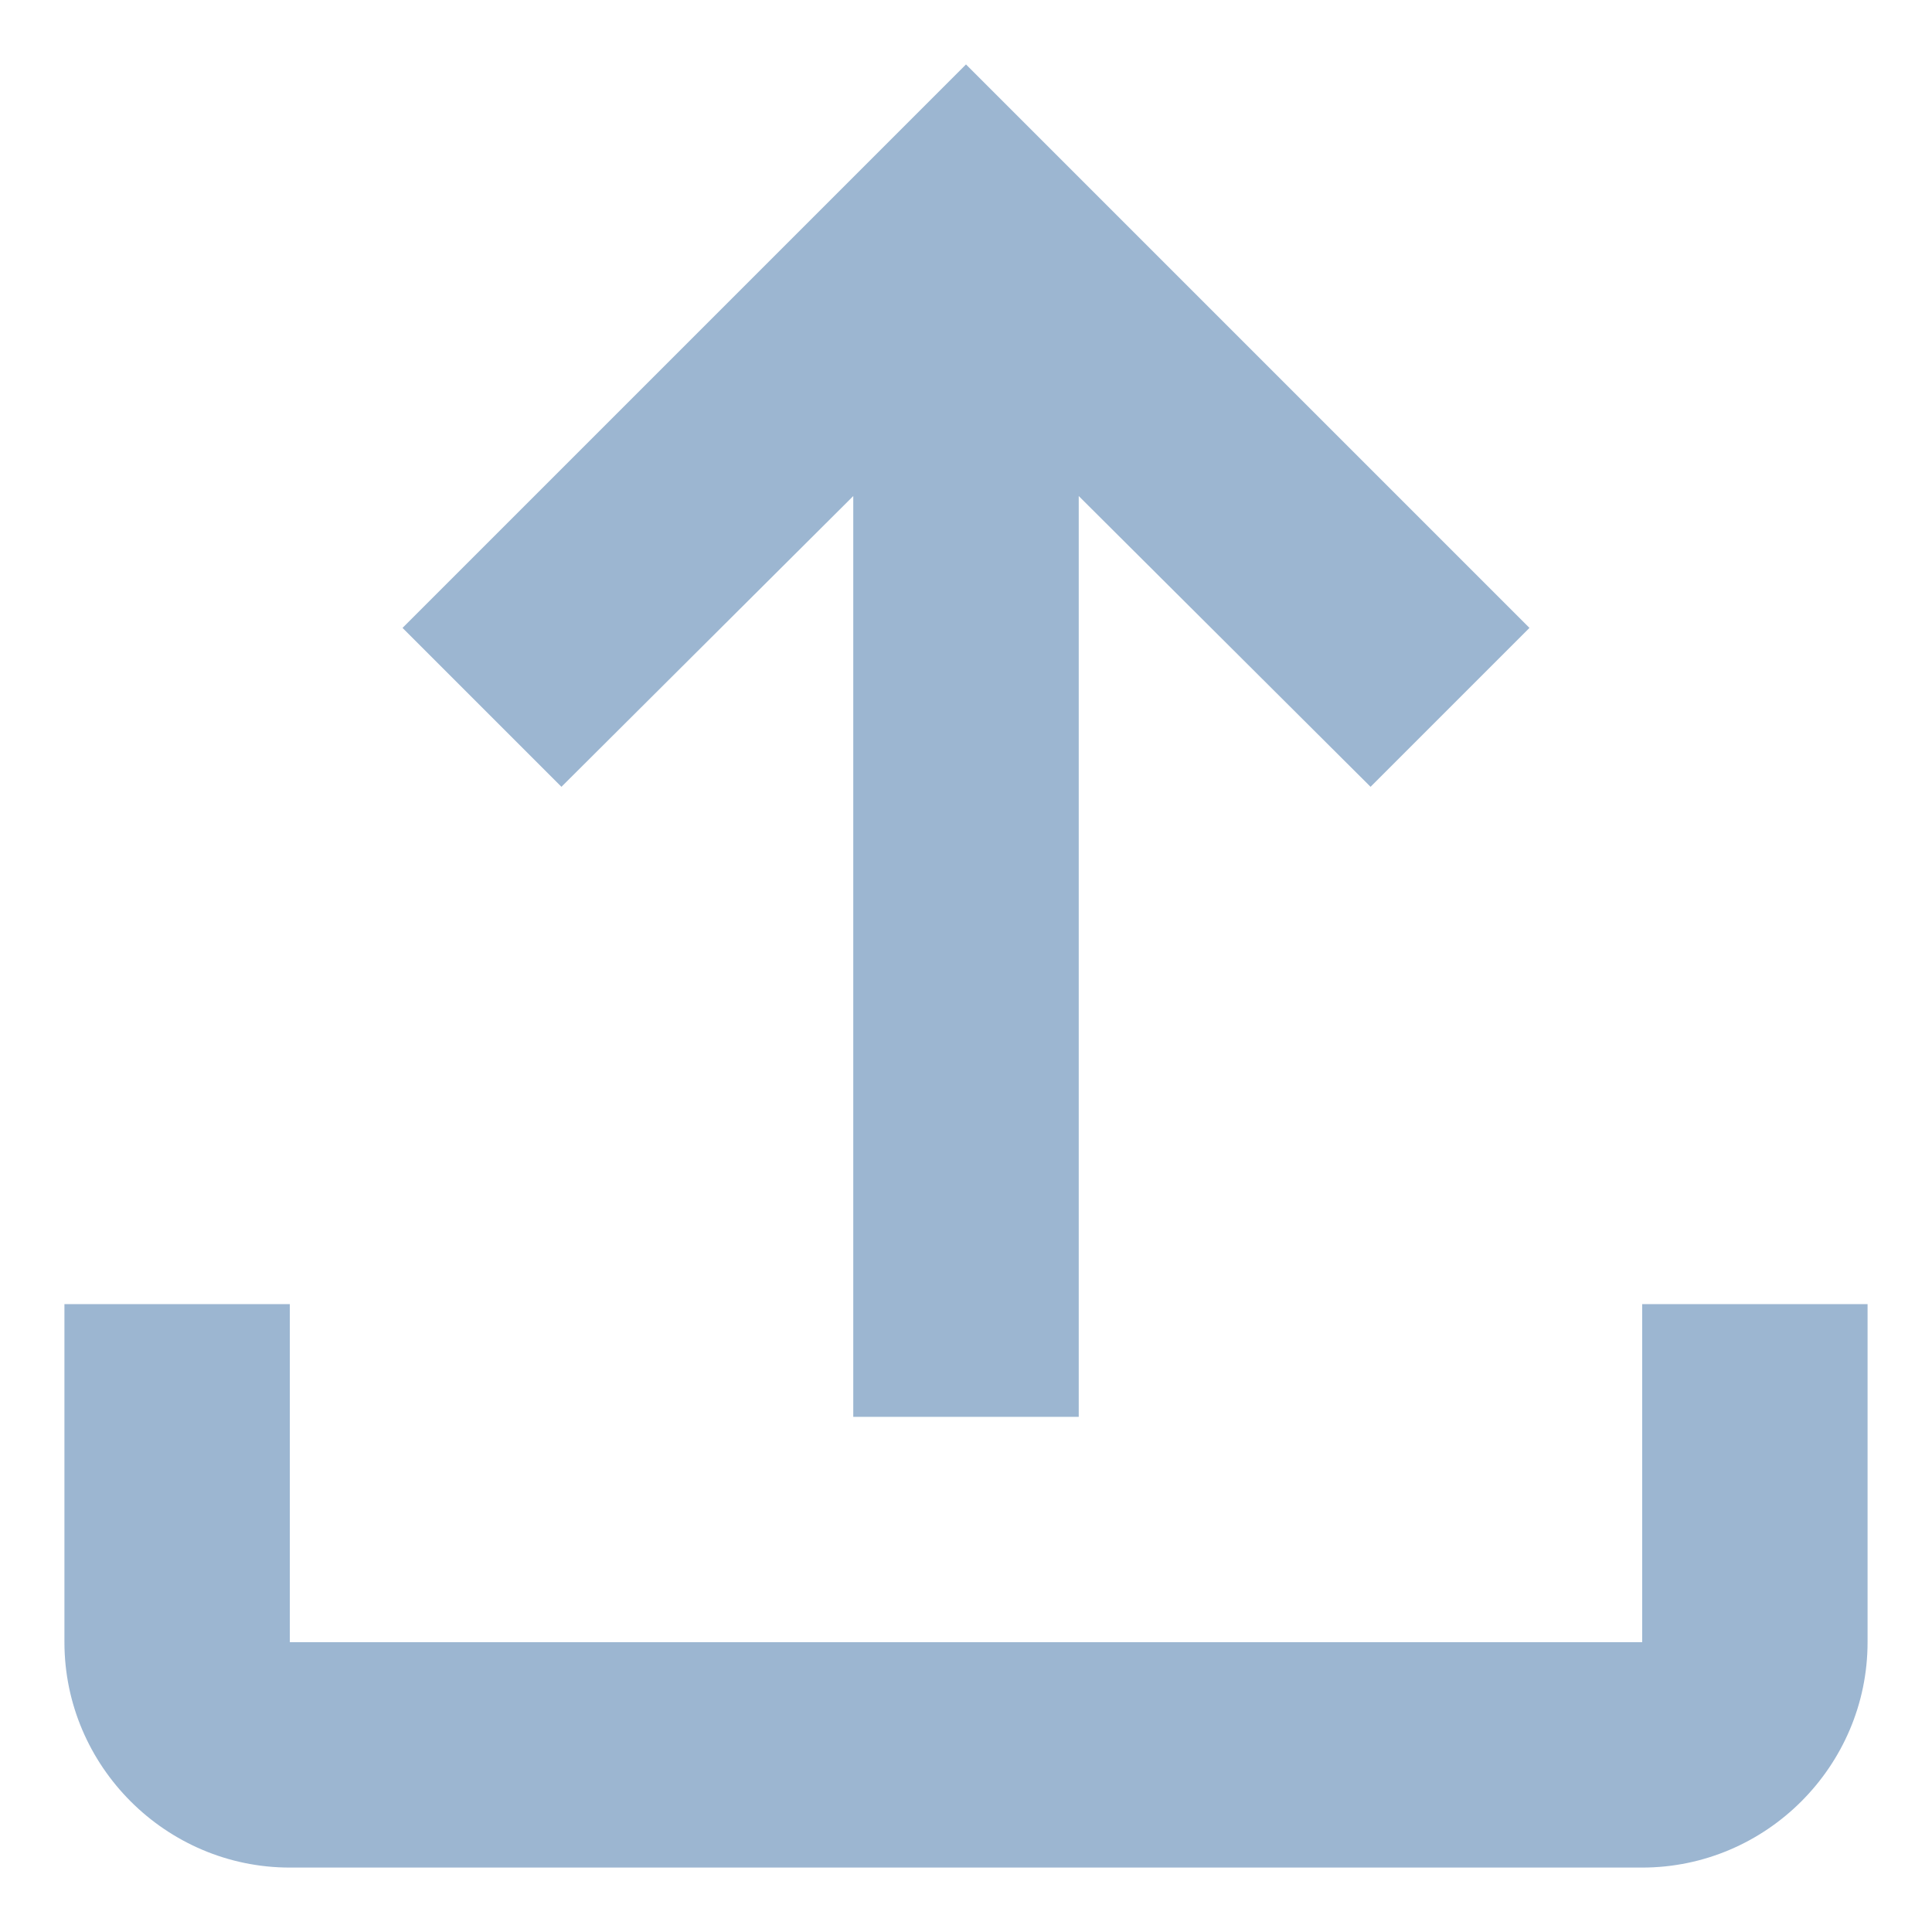 <svg width="20" height="20" viewBox="0 0 20 20" fill="none" xmlns="http://www.w3.org/2000/svg">
<path d="M17 13.5V17H3V13.5H0.667V17C0.667 18.283 1.717 19.333 3 19.333H17C18.283 19.333 19.333 18.283 19.333 17V13.5H17ZM4.167 6.5L5.812 8.145L8.833 5.135V14.667H11.167V5.135L14.188 8.145L15.833 6.5L10 0.667L4.167 6.5Z" fill="#155293" fill-opacity="0.42"/>
</svg>
